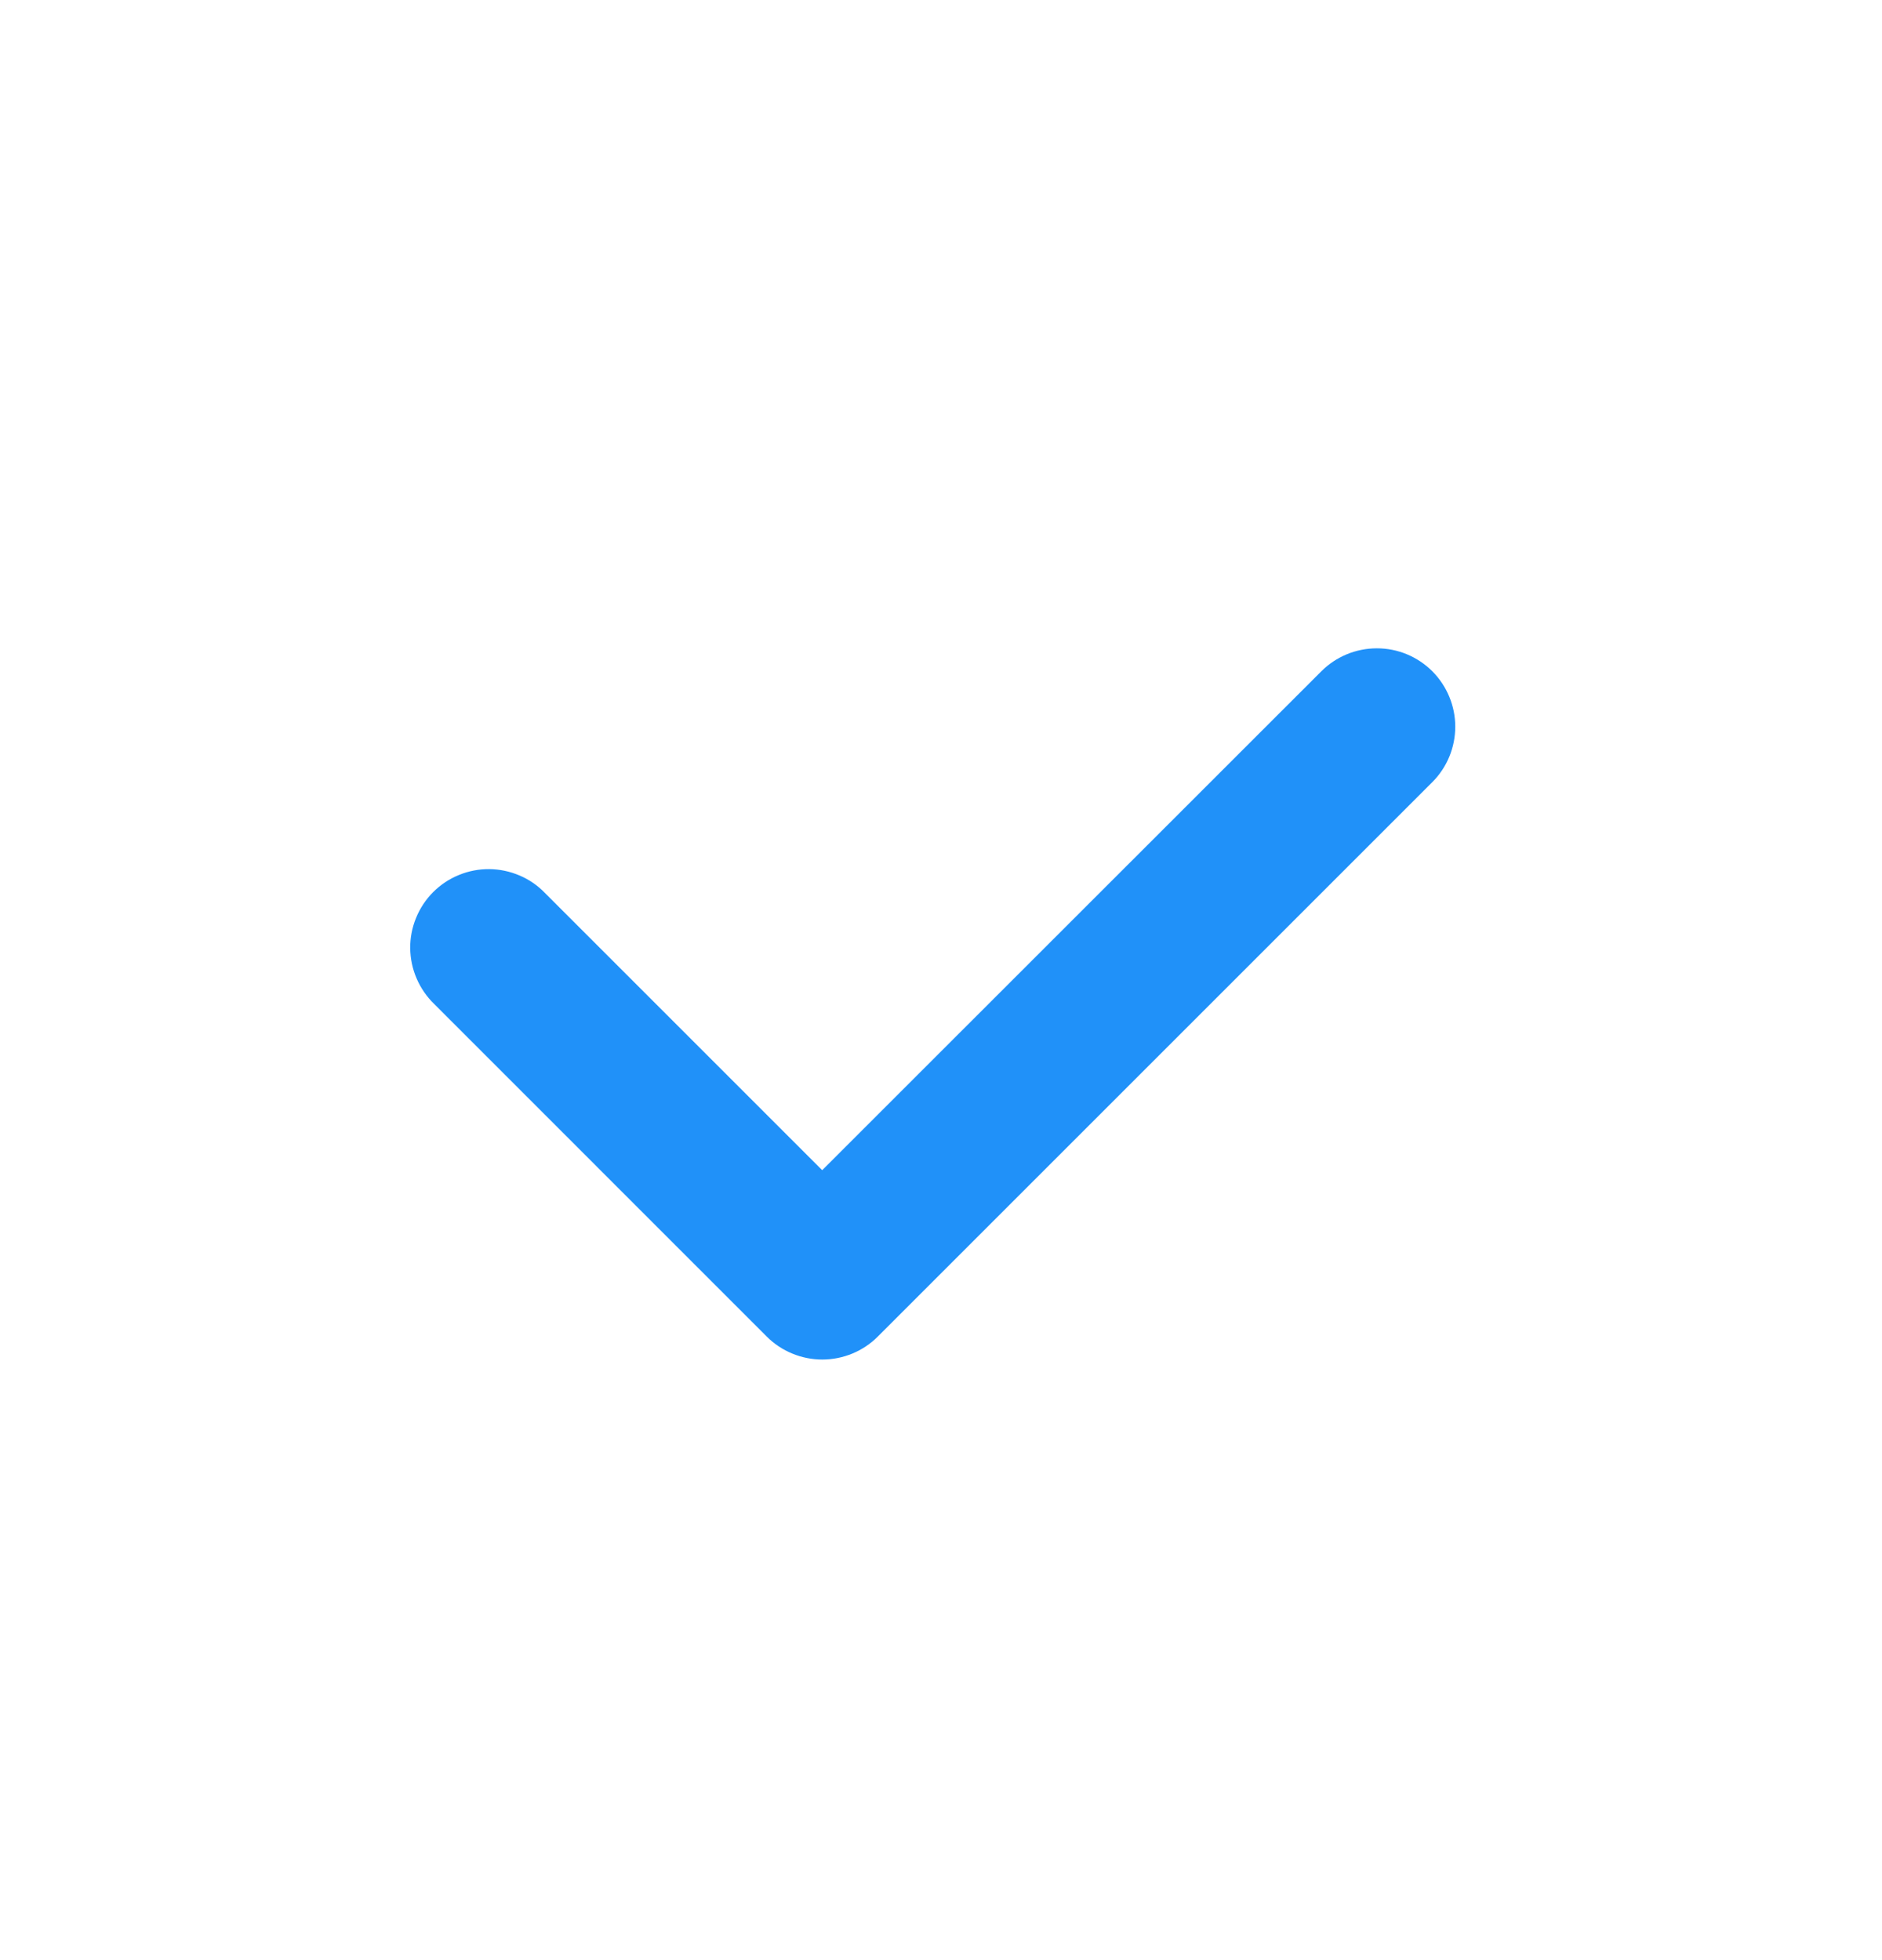 <svg width="24" height="25" viewBox="0 0 24 25" fill="none" xmlns="http://www.w3.org/2000/svg">
<path d="M10.486 17.34C10.355 17.34 10.225 17.314 10.104 17.264C9.982 17.214 9.872 17.141 9.779 17.048L5.537 12.805C5.442 12.713 5.365 12.602 5.313 12.48C5.26 12.358 5.233 12.227 5.231 12.094C5.23 11.962 5.255 11.83 5.306 11.707C5.356 11.584 5.43 11.472 5.524 11.378C5.618 11.284 5.729 11.21 5.852 11.16C5.975 11.109 6.107 11.084 6.239 11.085C6.372 11.086 6.503 11.114 6.625 11.166C6.748 11.218 6.858 11.294 6.95 11.39L10.485 14.925L16.85 8.562C17.038 8.374 17.292 8.269 17.557 8.269C17.823 8.268 18.077 8.374 18.265 8.561C18.452 8.749 18.558 9.003 18.558 9.268C18.558 9.534 18.453 9.788 18.265 9.976L11.193 17.048C11.1 17.141 10.99 17.214 10.869 17.264C10.748 17.314 10.617 17.34 10.486 17.34Z" fill="#2091f9"/>
</svg>
